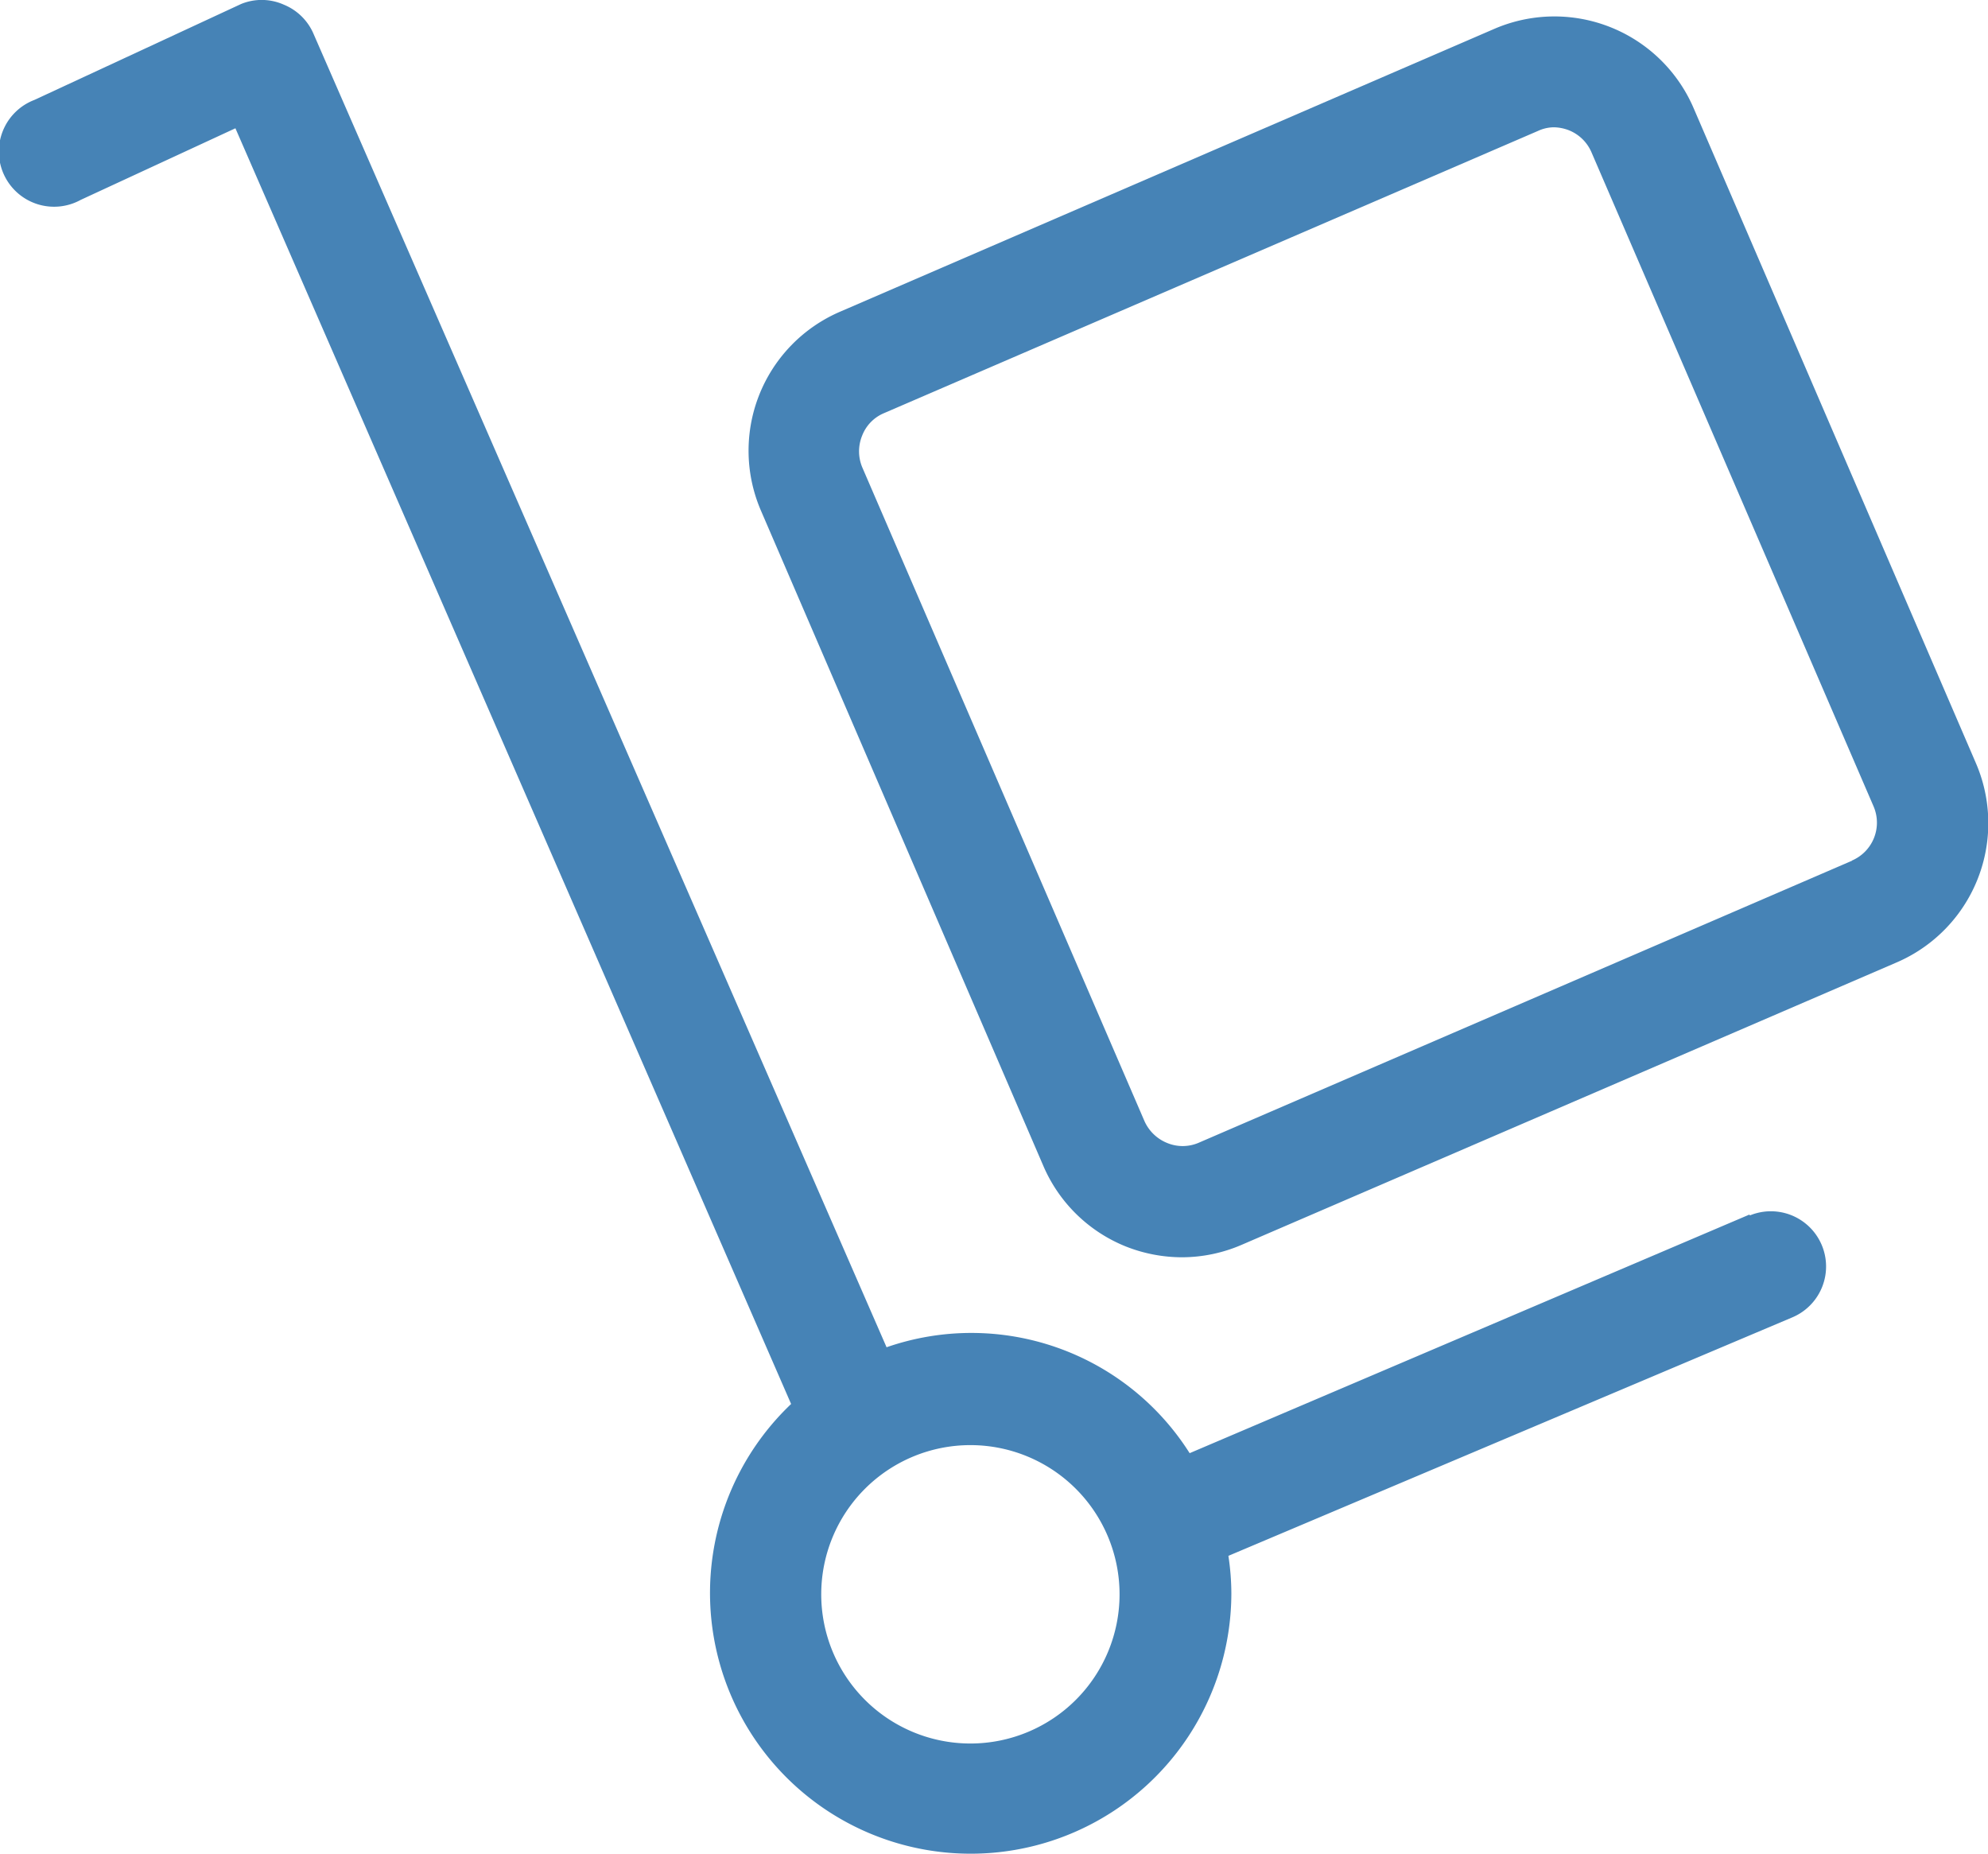 <svg xmlns="http://www.w3.org/2000/svg" id="prefix__Layer_1" width="34.319" height="32" data-name="Layer 1" viewBox="0 0 34.319 32">
    <defs>
        <style>
            .prefix__cls-1{fill:#4683b6}
        </style>
    </defs>
    <path id="prefix__Path_3500" d="M46.2 13.47l-4.871-11.3A2.616 2.616 0 0037.88.8L26.592 5.679a2.611 2.611 0 00-1.365 3.435l4.871 11.3a2.606 2.606 0 001.431 1.4 2.647 2.647 0 00.968.185 2.611 2.611 0 001.03-.216l11.3-4.871A2.616 2.616 0 0046.2 13.47zm-2.137 1.684l-11.286 4.871a.7.7 0 01-.541 0 .726.726 0 01-.391-.381L26.974 8.362a.716.716 0 010-.546.69.69 0 01.376-.386l11.292-4.872a.664.664 0 01.268-.062.747.747 0 01.263.051.711.711 0 01.391.381l4.871 11.292a.711.711 0 01-.376.932z" class="prefix__cls-1" data-name="Path 3500" transform="translate(-12.09 -.299)"/>
    <path id="prefix__Path_3501" d="M30.119 20.993l-9.665 4.119a4.459 4.459 0 00-5.232-1.828L5.335.628A.947.947 0 004.82.113.937.937 0 004.079.1L.51 1.756a.953.953 0 10.8 1.725l2.671-1.236 9.593 22.018a4.5 4.5 0 107.6 3.265 4.4 4.4 0 00-.051-.644l9.742-4.119a.953.953 0 00-.741-1.756zm-13.45 9.13a2.575 2.575 0 112.575-2.575 2.575 2.575 0 01-2.575 2.575z" class="prefix__cls-1" data-name="Path 3501" transform="translate(.083 -.031)"/>
</svg>
